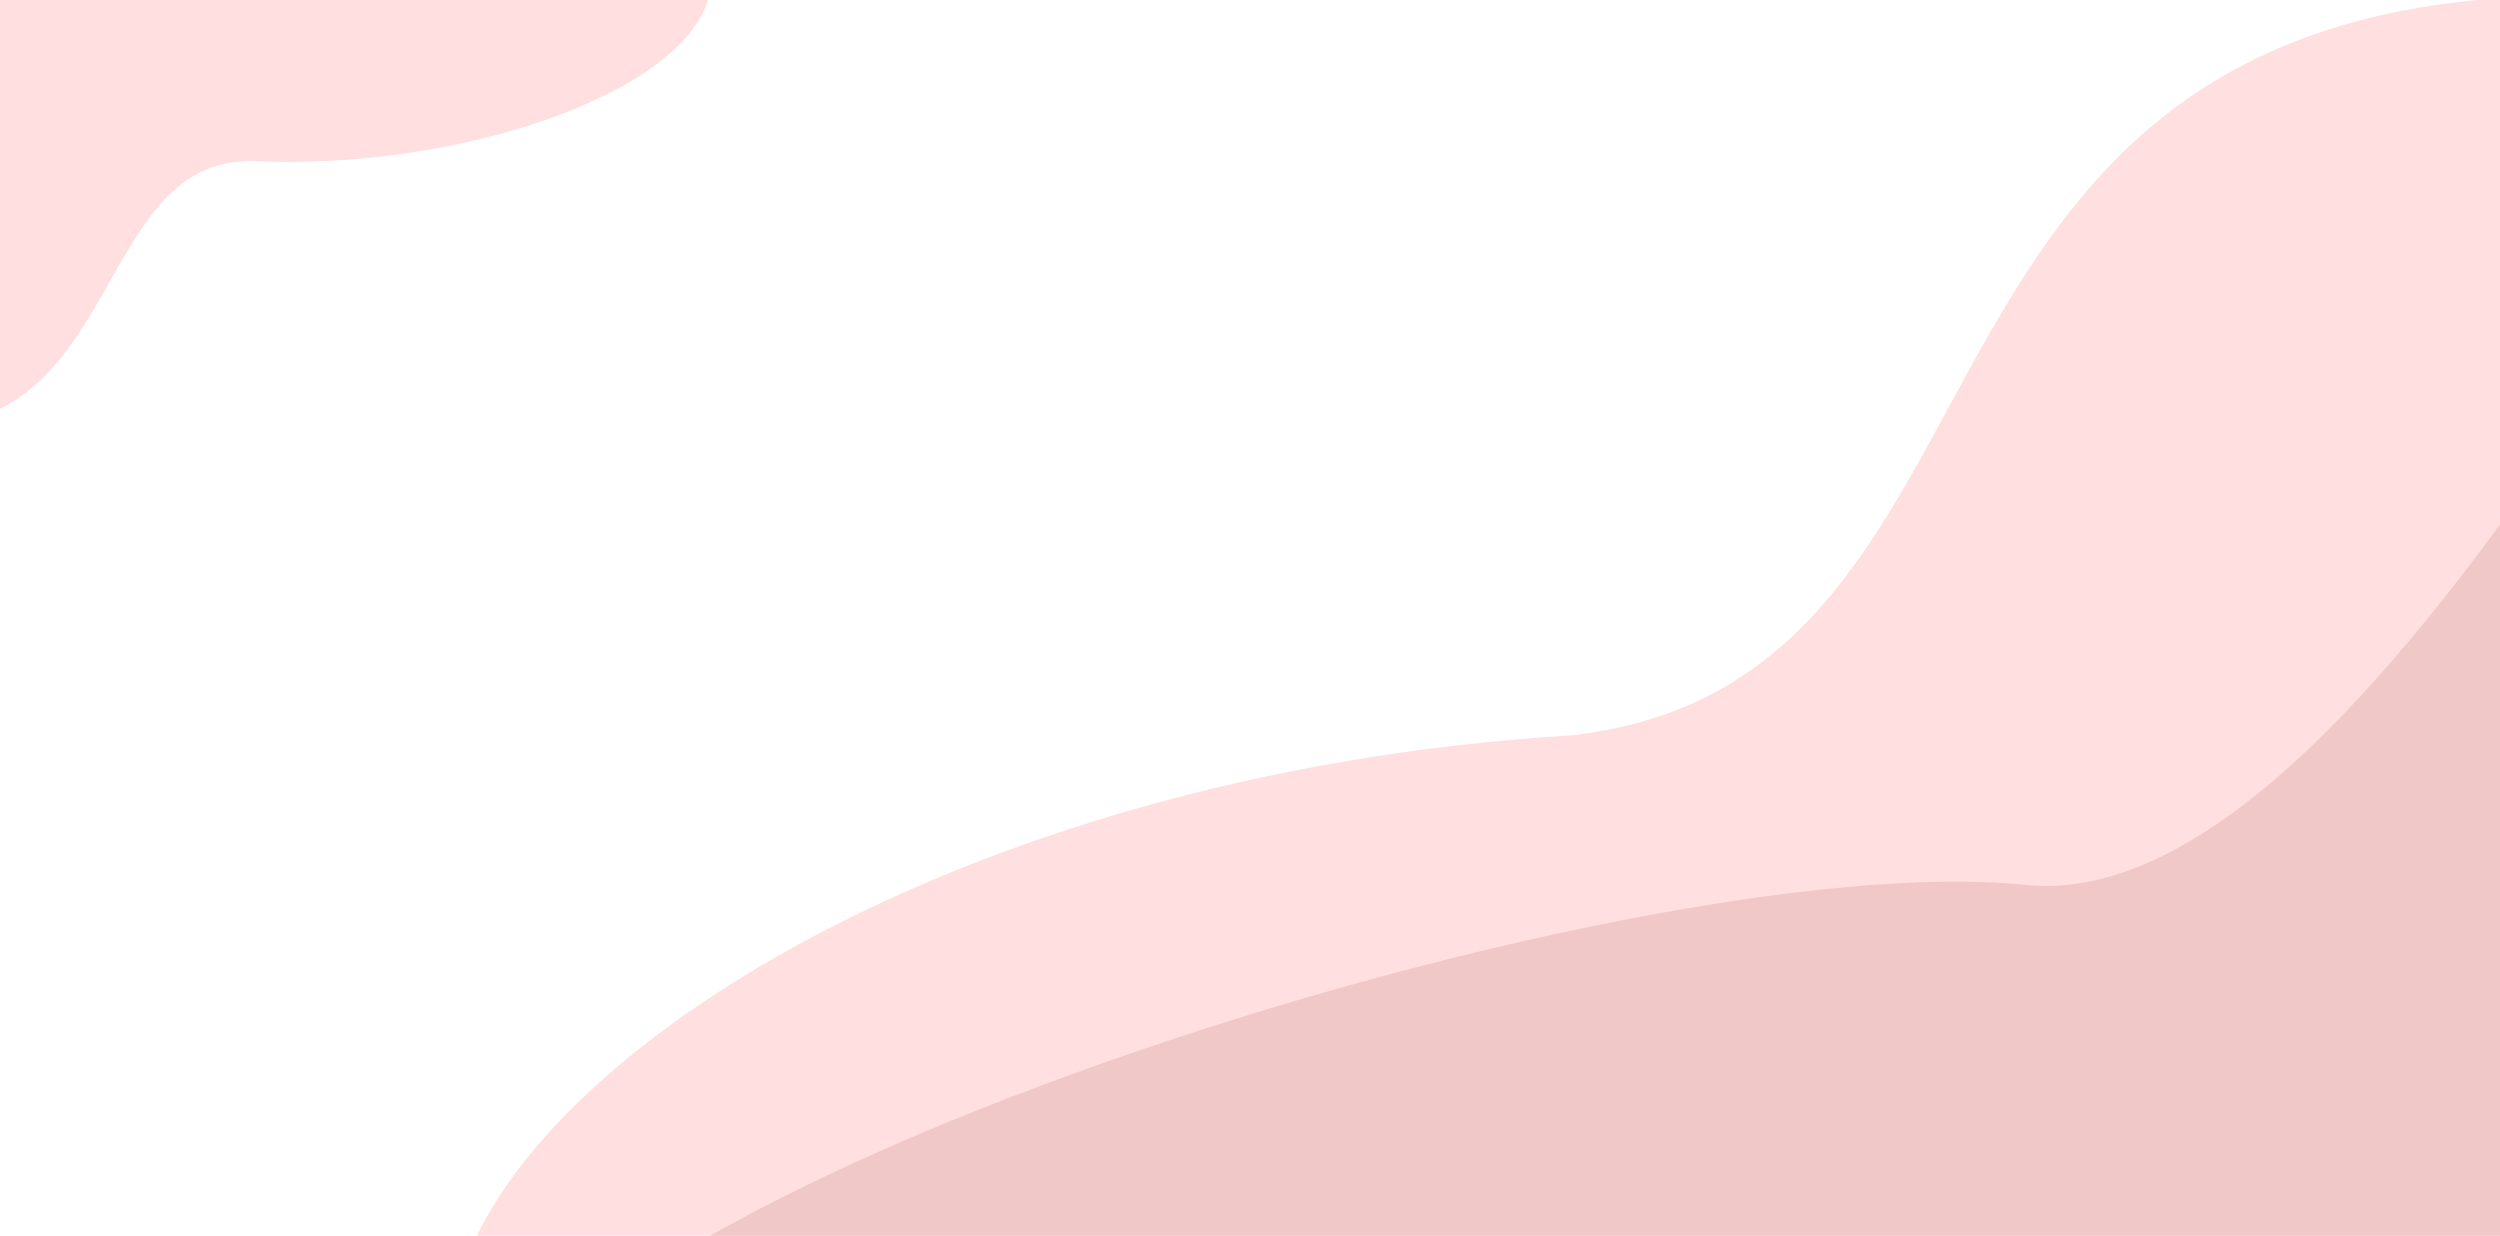 <svg width="1920" height="949" viewBox="0 0 1920 949" fill="none" xmlns="http://www.w3.org/2000/svg">
<path d="M2155.06 12.299C2128.78 198.468 2066.09 1462.19 1653.7 1434.32C1241.31 1406.45 320.804 1195.4 347.075 1009.23C373.347 823.062 731.164 593.782 1205.95 564.83C1611.29 520.129 1390.34 -109.566 2155.06 12.299Z" fill="#FFDFDF"/>
<path d="M2166.05 113.598C2161.84 316.118 2350.09 1177.29 1791.08 1096.72C1480.08 1090.26 365.382 1330.62 369.591 1128.1C373.799 925.577 1246.7 647.827 1555.38 679.617C1843.55 709.295 2170.25 -88.922 2166.05 113.598Z" fill="#F1C8C8"/>
<path d="M-146.693 311.783C-130.338 235.75 -57.806 -285.337 78.312 -256.057C214.429 -226.777 561.321 -80.761 544.966 -4.727C528.611 71.306 351 131.981 191.793 123.572C55.052 124.675 102.85 395.165 -146.693 311.783Z" fill="#FFDFDF"/>
</svg>
